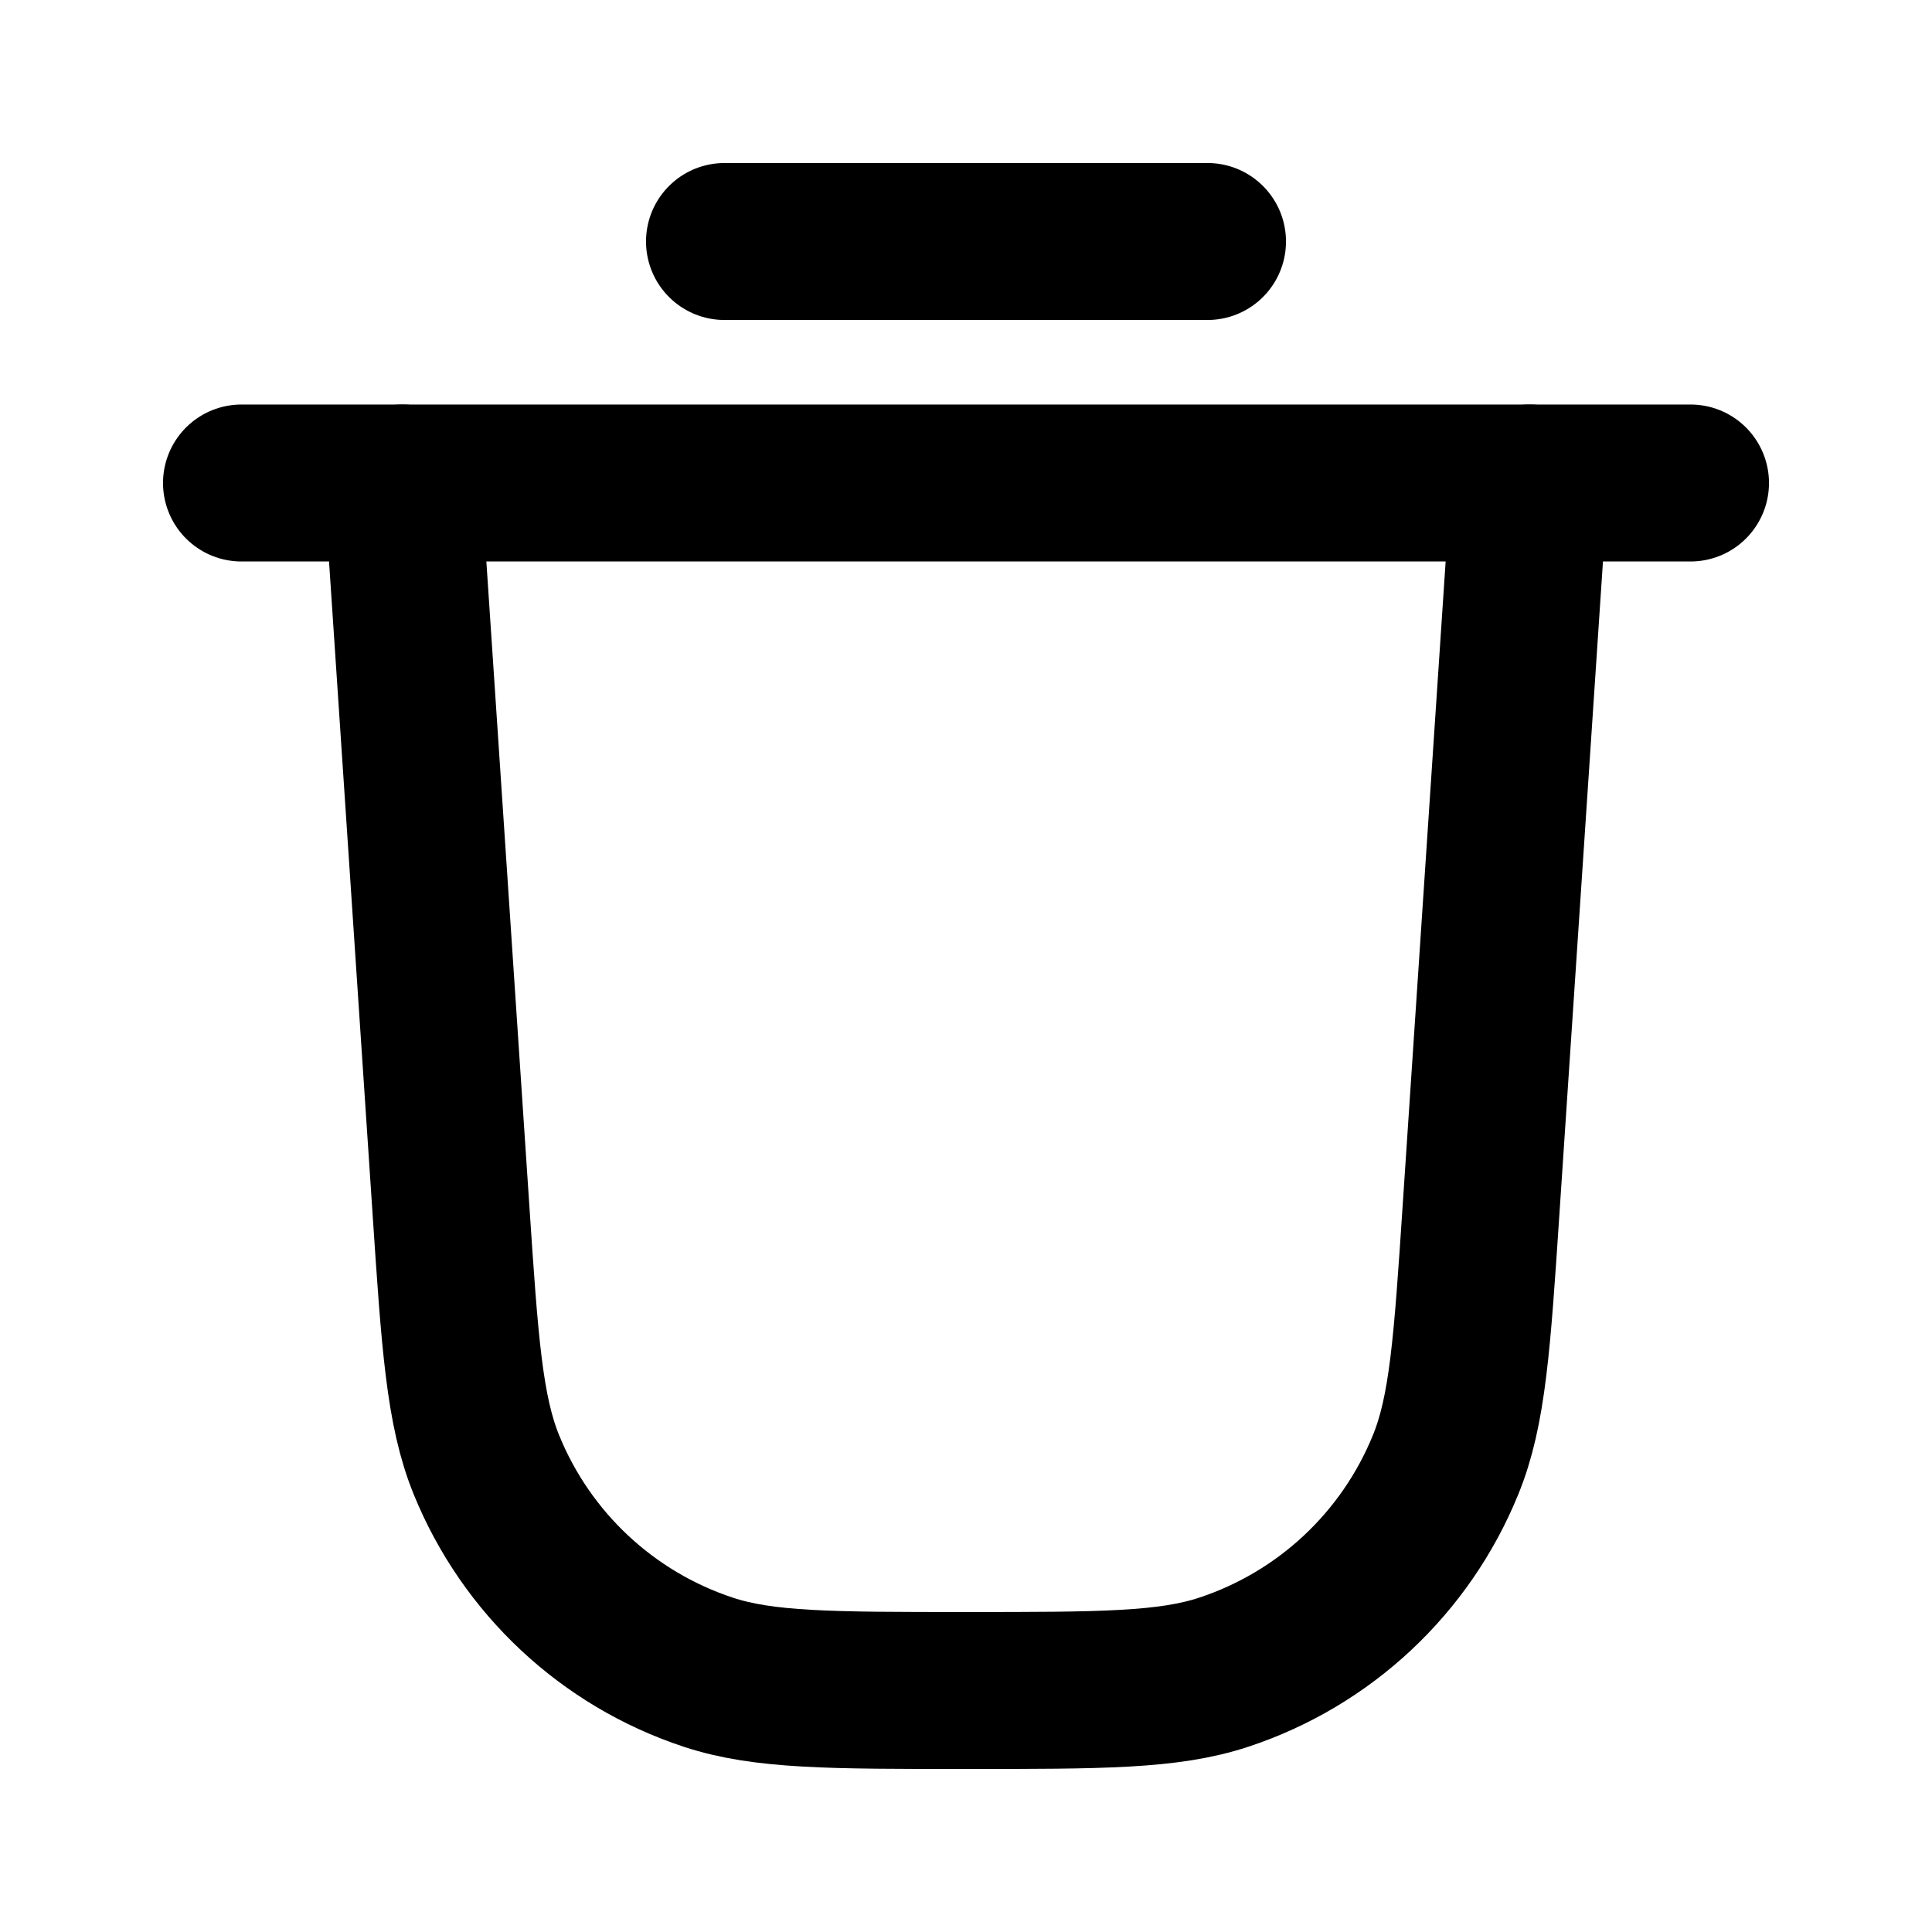 <svg xmlns="http://www.w3.org/2000/svg" width="16" height="16" viewBox="0 0 16 16" fill="none">
<path d="M6 2H10" stroke="currentColor" stroke-width="1.3" stroke-linecap="round" stroke-linejoin="round"/>
<path d="M2 4H14" stroke="currentColor" stroke-width="1.3" stroke-linecap="round" stroke-linejoin="round"/>
<path d="M3.333 4L3.734 10.009C3.808 11.124 3.846 11.682 4.028 12.13C4.359 12.944 5.03 13.572 5.864 13.848C6.323 14 6.882 14 8 14V14C9.118 14 9.677 14 10.136 13.848C10.97 13.572 11.641 12.944 11.972 12.13C12.155 11.682 12.192 11.124 12.266 10.009L12.667 4" stroke="currentColor" stroke-width="1.3" stroke-linecap="round" stroke-linejoin="round"/>
</svg>